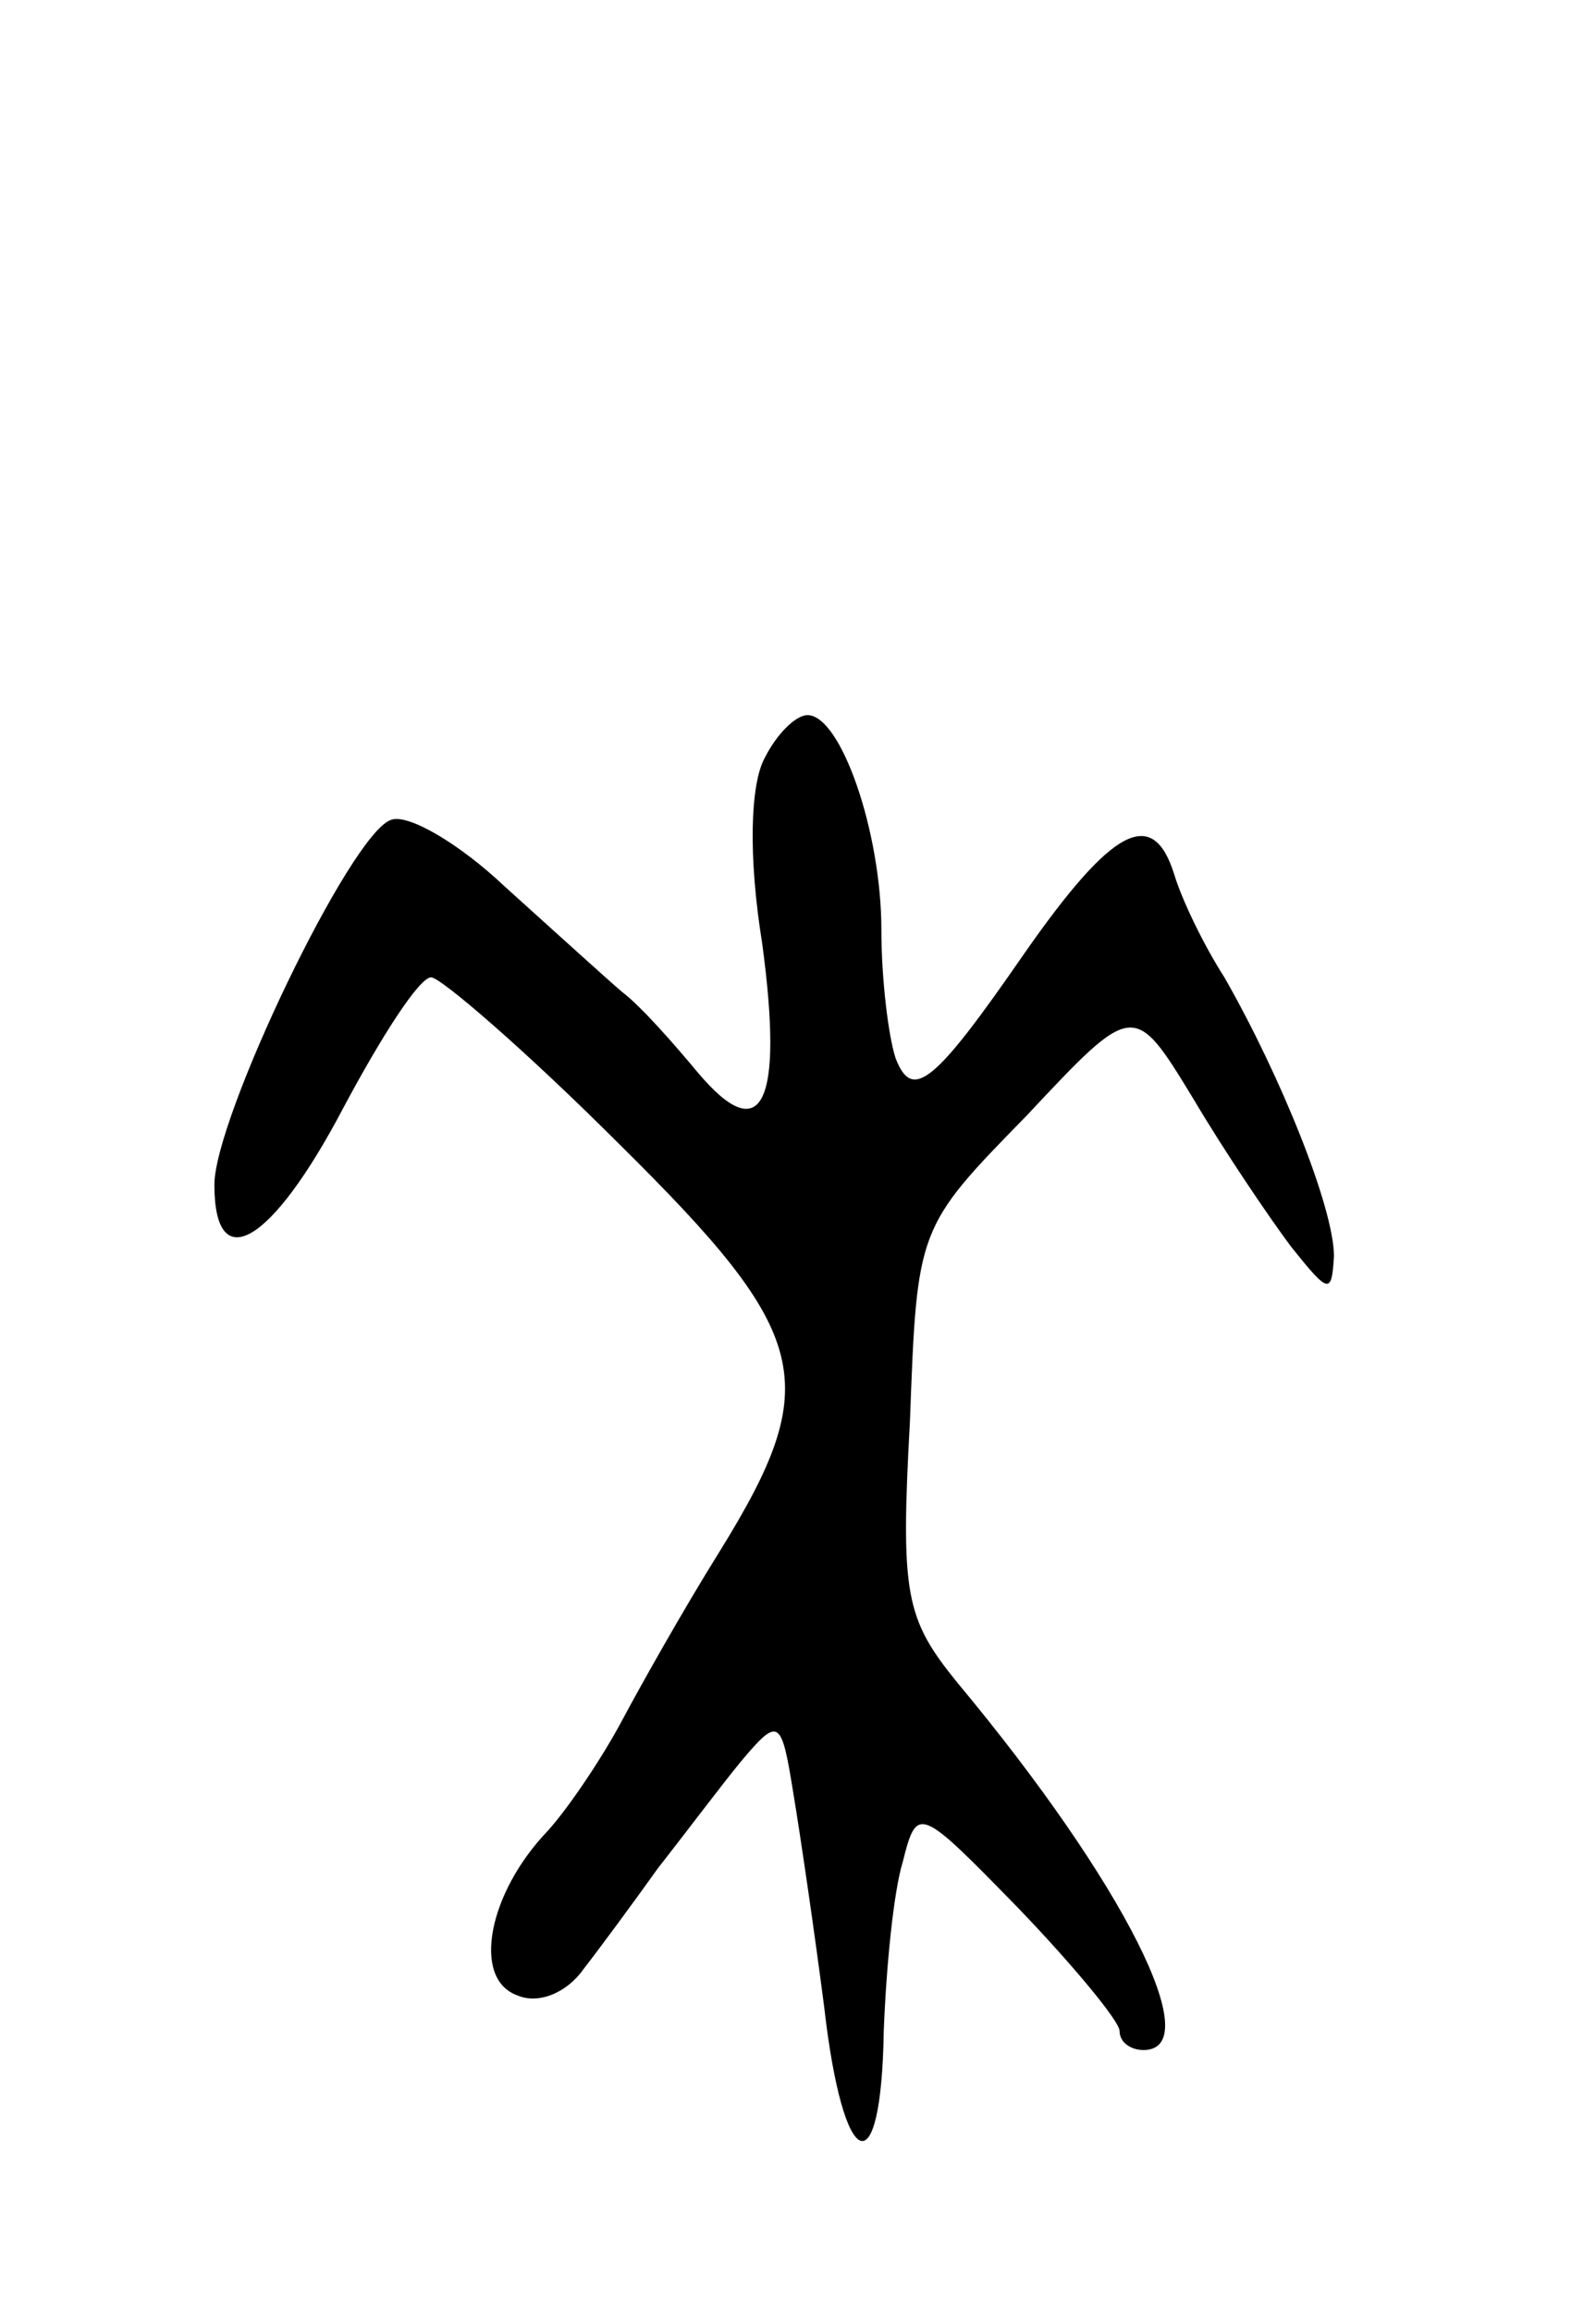<svg version="1.0" xmlns="http://www.w3.org/2000/svg"
 width="67pt" height="97pt" viewBox="0 0 67 97"
 preserveAspectRatio="xMidYMid meet">
<g transform="translate(0,97) scale(0.1,-0.1)"
fill="#000000" stroke="none">
<path d="M321 652 c-6 -11 -7 -41 -1 -78 9 -67 0 -86 -27 -54 -10 12 -24 28
-32 34 -7 6 -29 26 -49 44 -19 18 -41 31 -48 28 -17 -6 -74 -125 -74 -153 0
-39 24 -25 54 32 16 30 32 55 37 55 4 0 40 -31 79 -70 81 -80 86 -100 42 -171
-15 -24 -33 -56 -41 -71 -8 -15 -22 -36 -31 -46 -25 -26 -32 -62 -13 -69 9 -4
21 1 28 11 7 9 21 28 31 42 11 14 26 34 35 45 16 19 17 18 22 -13 3 -18 9 -59
13 -90 8 -70 24 -76 25 -10 1 26 4 58 8 71 6 24 7 23 49 -20 23 -24 42 -47 42
-51 0 -5 5 -8 10 -8 27 0 -8 70 -78 154 -22 27 -24 37 -20 110 3 81 3 81 49
128 45 48 45 48 70 7 13 -22 32 -50 41 -62 16 -20 17 -20 18 -4 0 20 -22 75
-46 117 -9 14 -18 33 -21 43 -9 29 -26 20 -63 -33 -38 -55 -47 -62 -54 -44 -3
9 -6 33 -6 54 0 41 -17 90 -31 90 -5 0 -13 -8 -18 -18z"/>
</g>
</svg>
